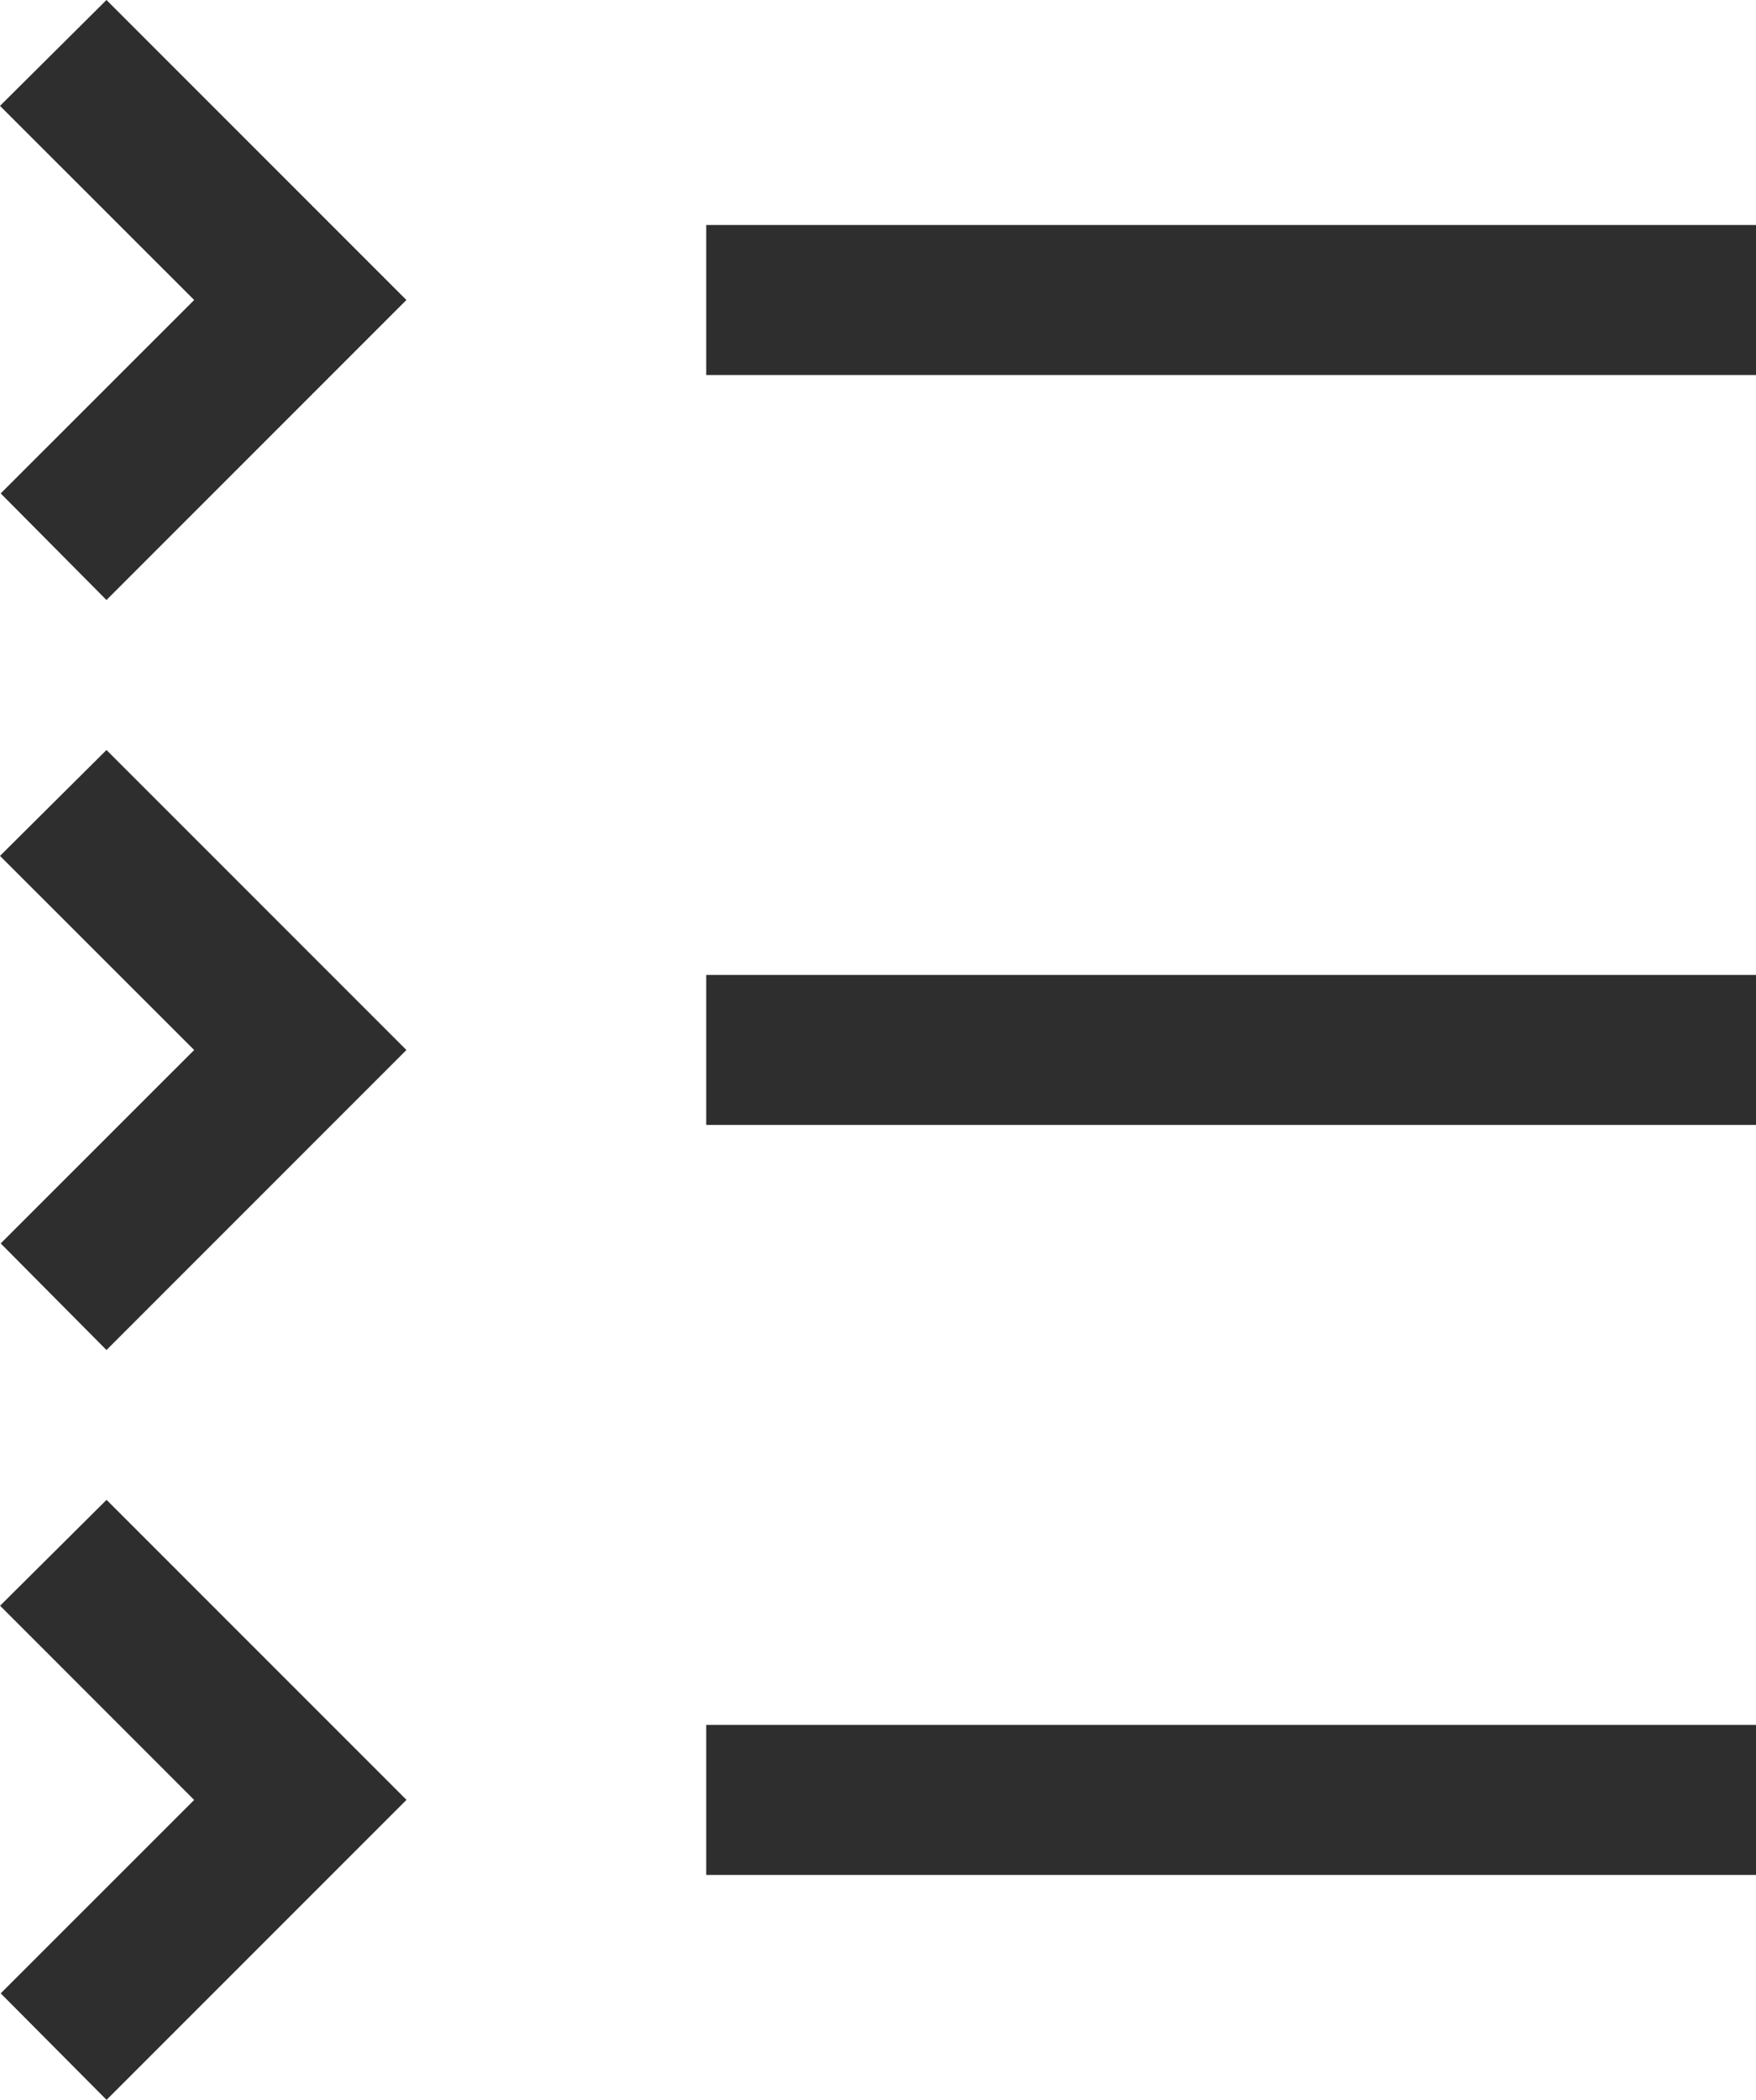 <svg xmlns="http://www.w3.org/2000/svg" width="19.906" height="23.799" viewBox="0 0 19.906 23.799">
  <g id="collapse-categories" transform="translate(-5.153)">
    <path id="Tracé_80" data-name="Tracé 80" d="M15.75,28.125h11.9v1.7H15.75Z" transform="translate(-2.591 -8.576)" fill="#2e2e2e"/>
    <path id="Tracé_81" data-name="Tracé 81" d="M7.354,28.15,5.161,30.342l1.2,1.207,3.4-3.4-3.4-3.4-1.207,1.2Z" transform="translate(0 -7.751)" fill="#2e2e2e"/>
    <path id="Tracé_82" data-name="Tracé 82" d="M15.75,16.875h11.9v1.7H15.75Z" transform="translate(-2.591 -5.826)" fill="#2e2e2e"/>
    <path id="Tracé_83" data-name="Tracé 83" d="M7.354,16.9,5.161,19.092,6.36,20.3l3.4-3.4-3.4-3.4L5.153,14.7Z" transform="translate(0 -5)" fill="#2e2e2e"/>
    <path id="Tracé_84" data-name="Tracé 84" d="M15.75,5.625h11.9v1.7H15.75Z" transform="translate(-2.591 -3.075)" fill="#2e2e2e"/>
    <path id="Tracé_85" data-name="Tracé 85" d="M7.354,5.65,5.161,7.842,6.36,9.05l3.4-3.4-3.4-3.4-1.207,1.2Z" transform="translate(0 -2.25)" fill="#2e2e2e"/>
  </g>
</svg>
